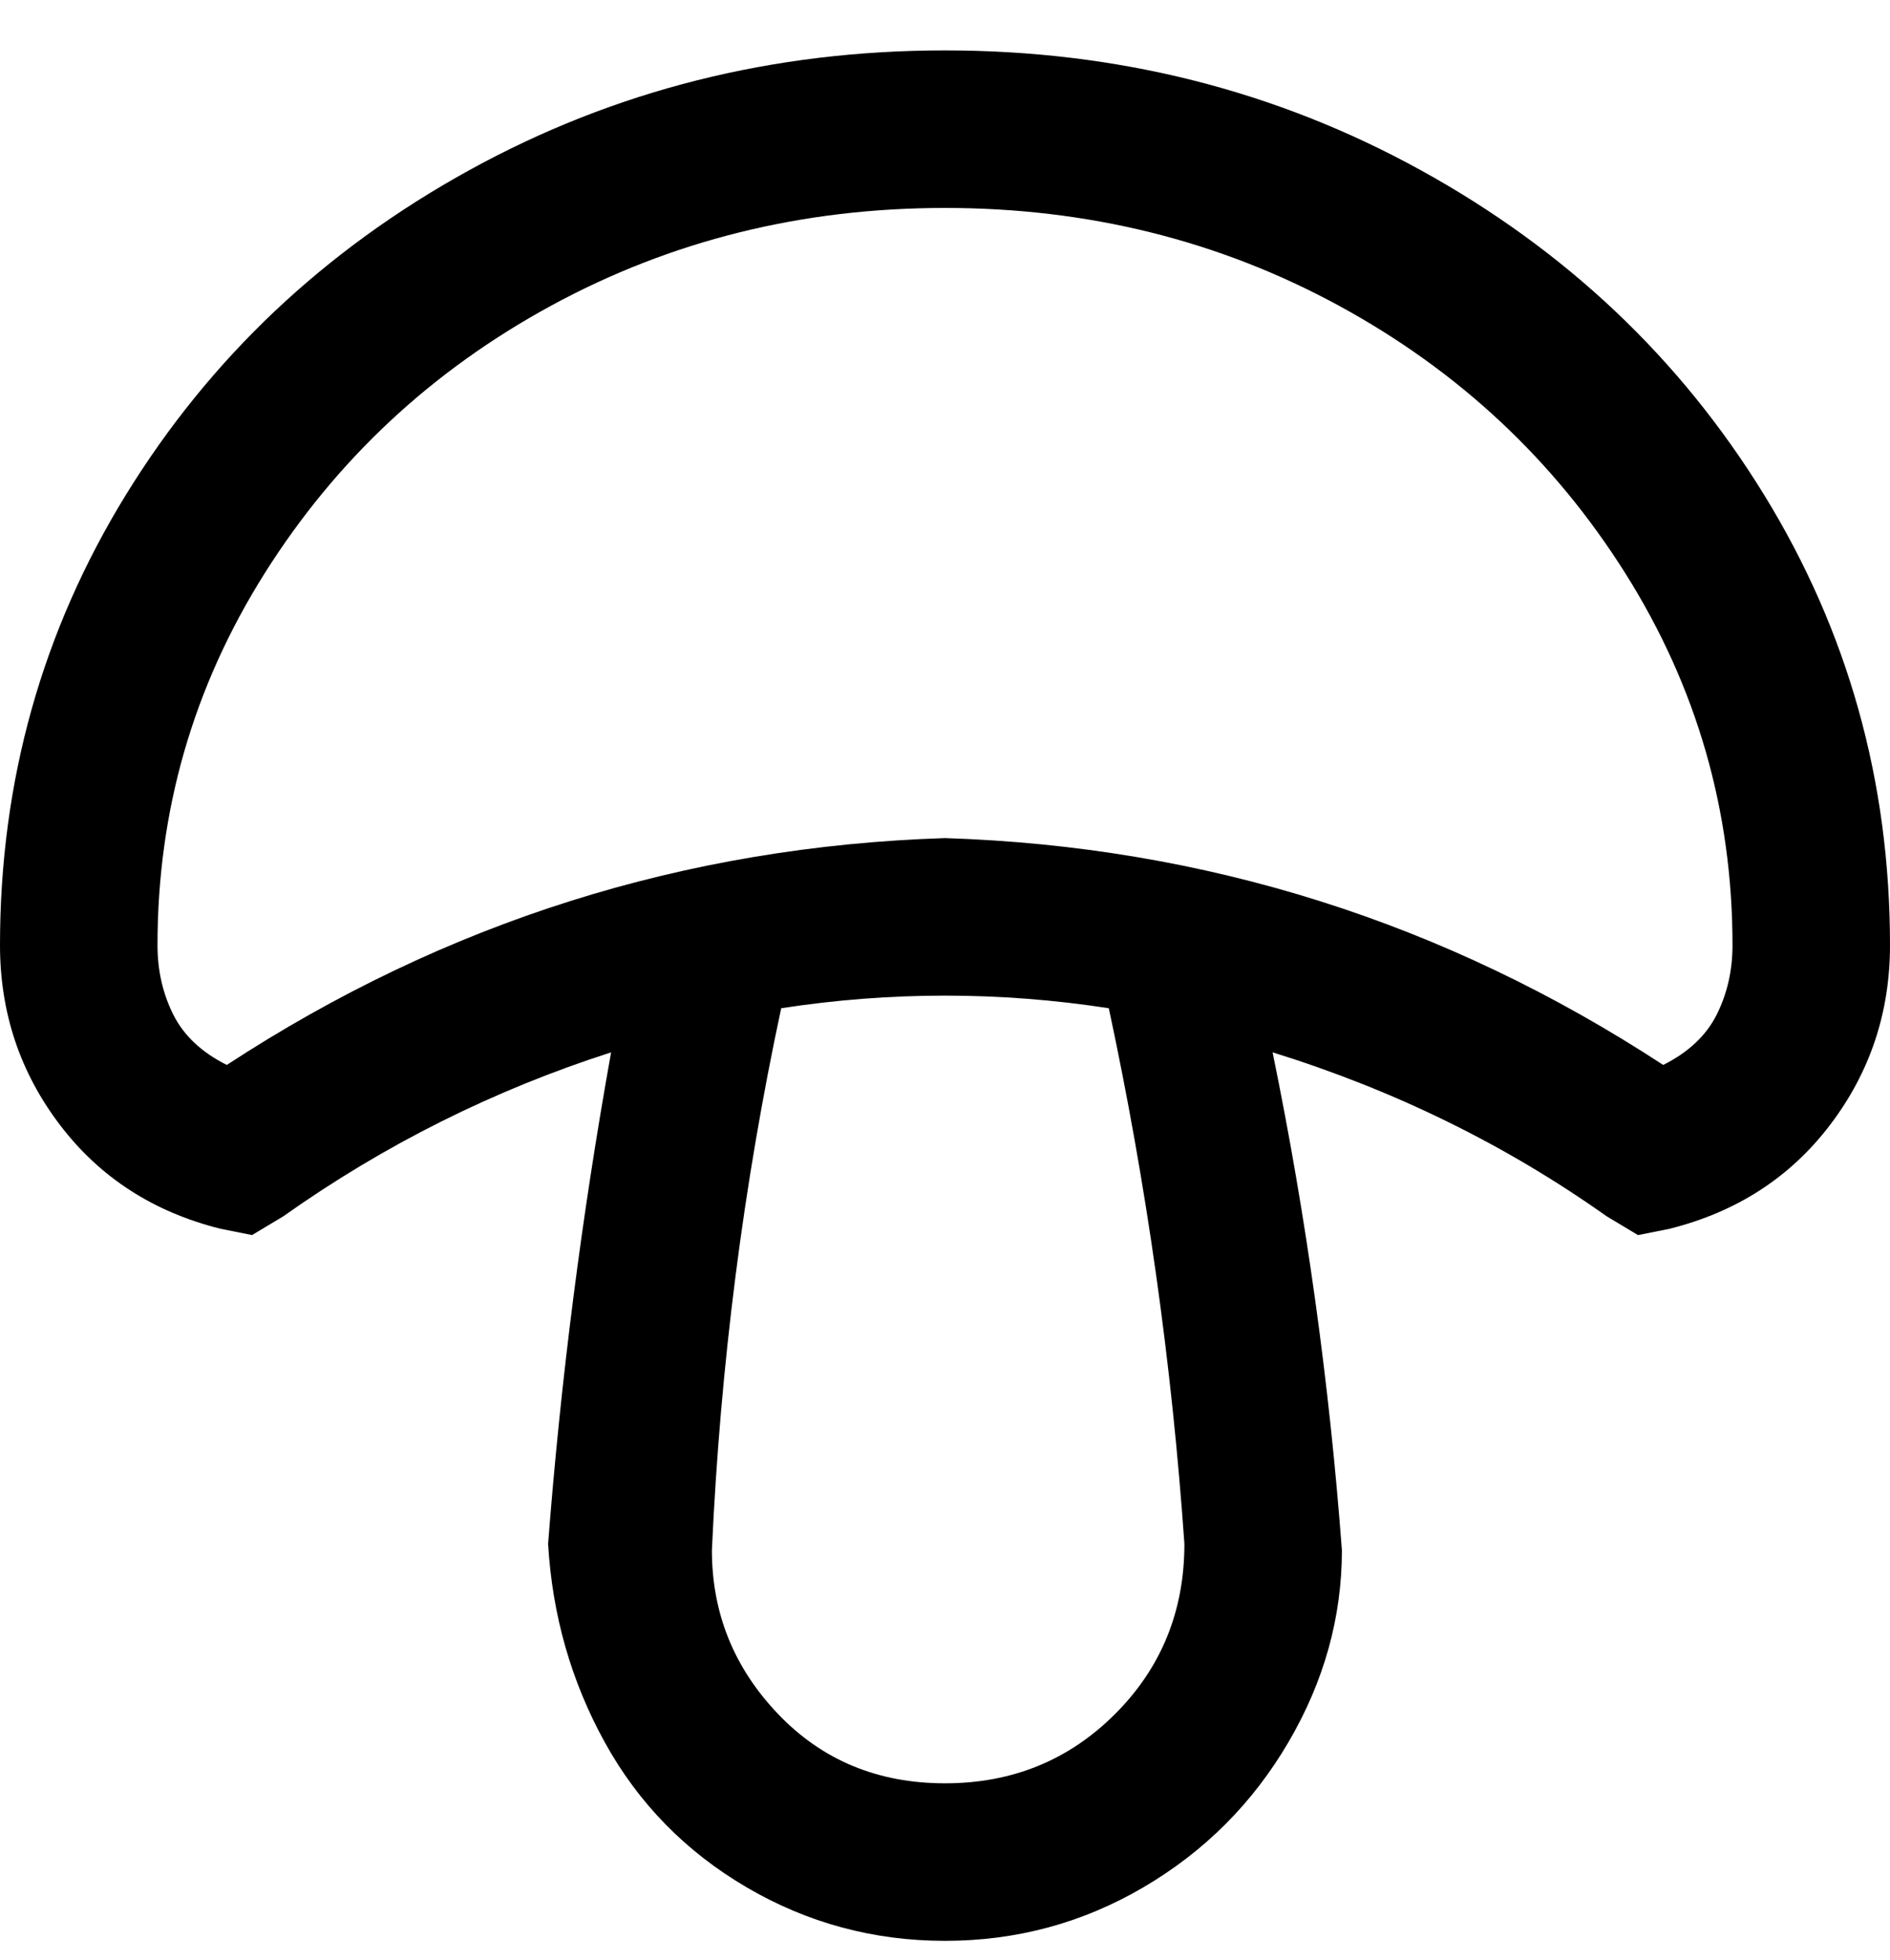 <svg viewBox="0 0 300 311" xmlns="http://www.w3.org/2000/svg"><path d="M150 8q-41 0-75.5 19T20 78.5Q0 111 0 150q0 16 9.5 28.5T35 195l5 1 5-3q24-17 52-26-7 39-10 78 1 17 9 31.5t22.5 23Q133 308 150 308t31.5-8.5q14.5-8.5 23-23T213 246q-3-40-11-79 29 9 53 26l5 3 5-1q16-4 25.5-16.5T300 150q0-39-20-71.5T225.5 27Q191 8 150 8zm38 237q0 16-11 27t-27 11q-16 0-26.5-11T113 246q2-44 11-86 13-2 26-2t26 2q9 42 12 85zm76-76q-52-34-114-36-62 2-114 36-6-3-8.5-8T25 150q0-32 17-59t45.5-42.5Q116 33 150 33t62.5 15.5Q241 64 258 91t17 59q0 6-2.5 11t-8.5 8z"/></svg>